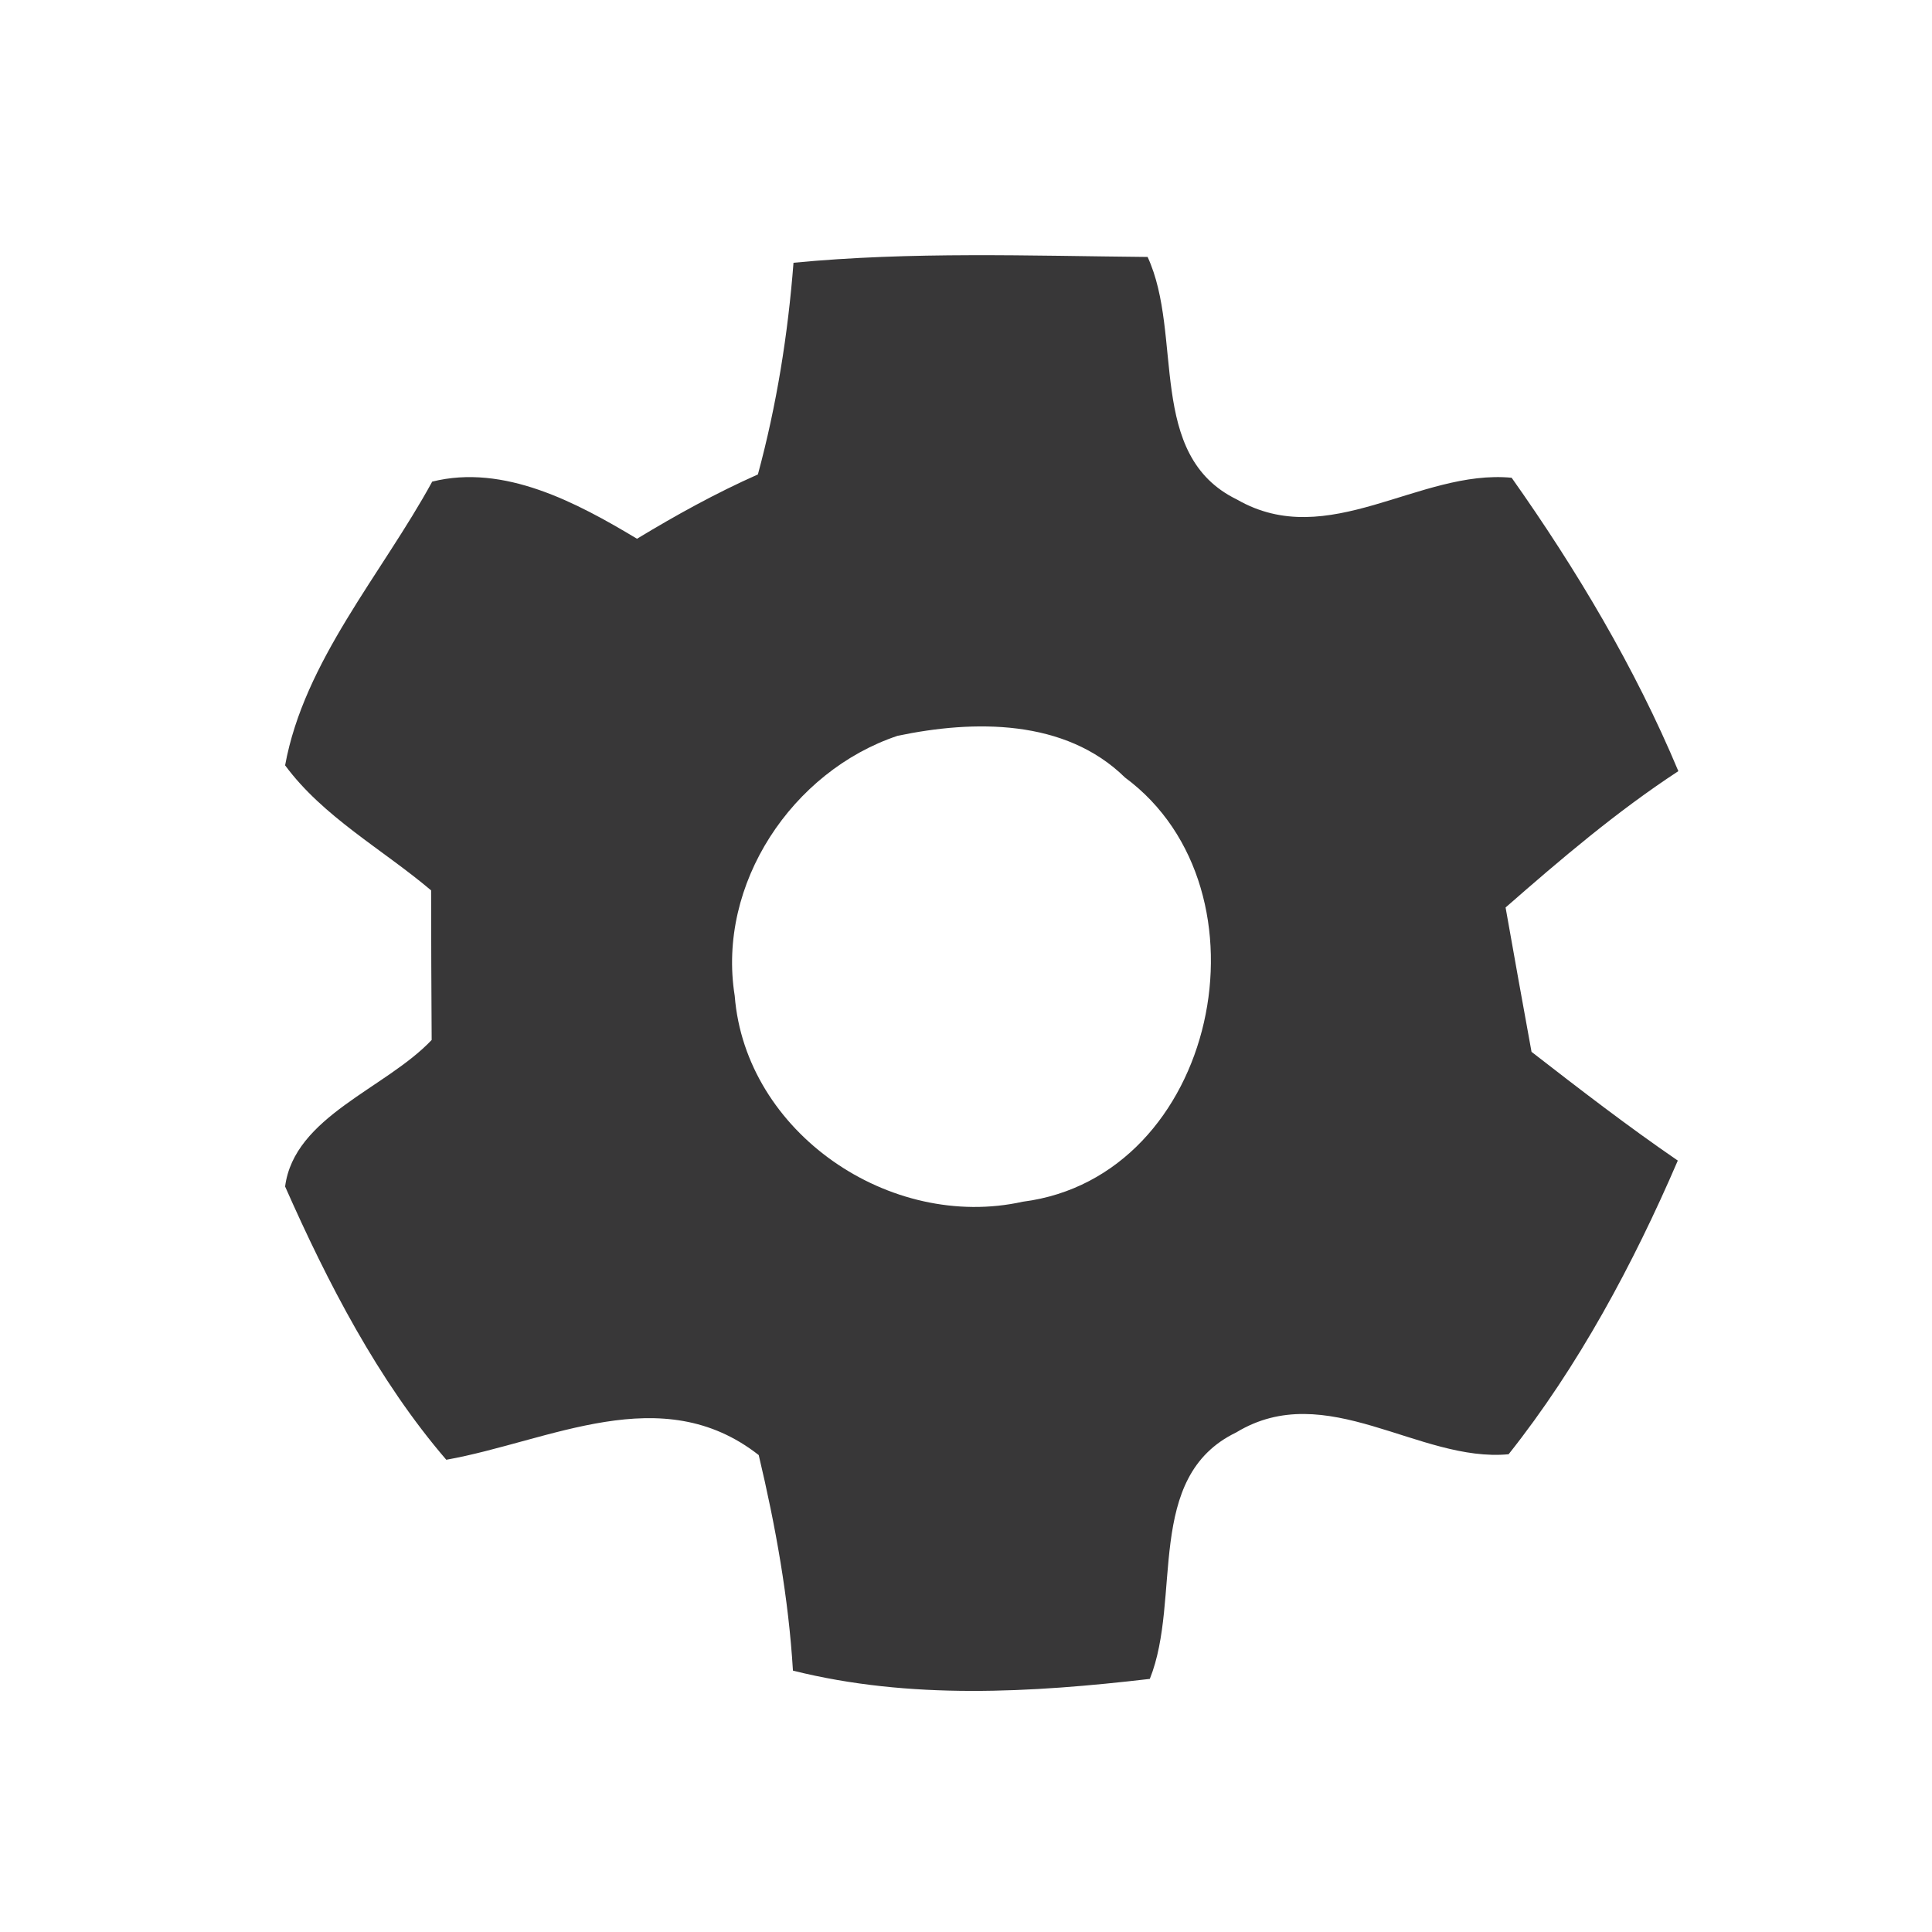 <?xml version="1.0" encoding="UTF-8" ?>
<!DOCTYPE svg PUBLIC "-//W3C//DTD SVG 1.1//EN" "http://www.w3.org/Graphics/SVG/1.1/DTD/svg11.dtd">
<svg width="70pt" height="70pt" viewBox="0 0 70 70" version="1.1" xmlns="http://www.w3.org/2000/svg">
<g id="#383738ff">
<path fill="#383738" opacity="1.00" d=" M 28.75 9.52 C 33.02 9.11 37.30 9.27 41.58 9.31 C 42.89 12.15 41.52 16.50 44.82 18.10 C 48.12 20.00 51.42 16.99 54.77 17.31 C 57.11 20.62 59.24 24.19 60.81 27.94 C 58.58 29.40 56.55 31.13 54.55 32.88 C 54.86 34.62 55.17 36.37 55.49 38.11 C 57.23 39.46 58.98 40.81 60.79 42.05 C 59.18 45.79 57.18 49.52 54.66 52.69 C 51.42 53.00 48.05 49.92 44.79 51.90 C 41.45 53.51 42.83 57.91 41.66 60.83 C 37.37 61.33 32.97 61.59 28.73 60.53 C 28.57 57.89 28.10 55.29 27.49 52.72 C 23.97 49.96 19.92 52.22 16.17 52.89 C 13.70 50.02 11.86 46.45 10.33 42.99 C 10.66 40.45 13.98 39.44 15.64 37.68 C 15.63 35.88 15.62 34.07 15.62 32.26 C 13.86 30.77 11.71 29.60 10.33 27.73 C 11.02 23.95 13.83 20.80 15.66 17.45 C 18.26 16.80 20.90 18.21 23.08 19.52 C 24.50 18.66 25.95 17.86 27.46 17.19 C 28.14 14.68 28.55 12.11 28.75 9.52 M 32.52 26.66 C 28.70 27.94 25.97 32.03 26.62 36.08 C 27.01 41.04 32.25 44.61 37.06 43.54 C 44.10 42.64 46.28 32.25 40.76 28.17 C 38.59 26.04 35.29 26.08 32.52 26.66 Z" />
</g>
</svg>
